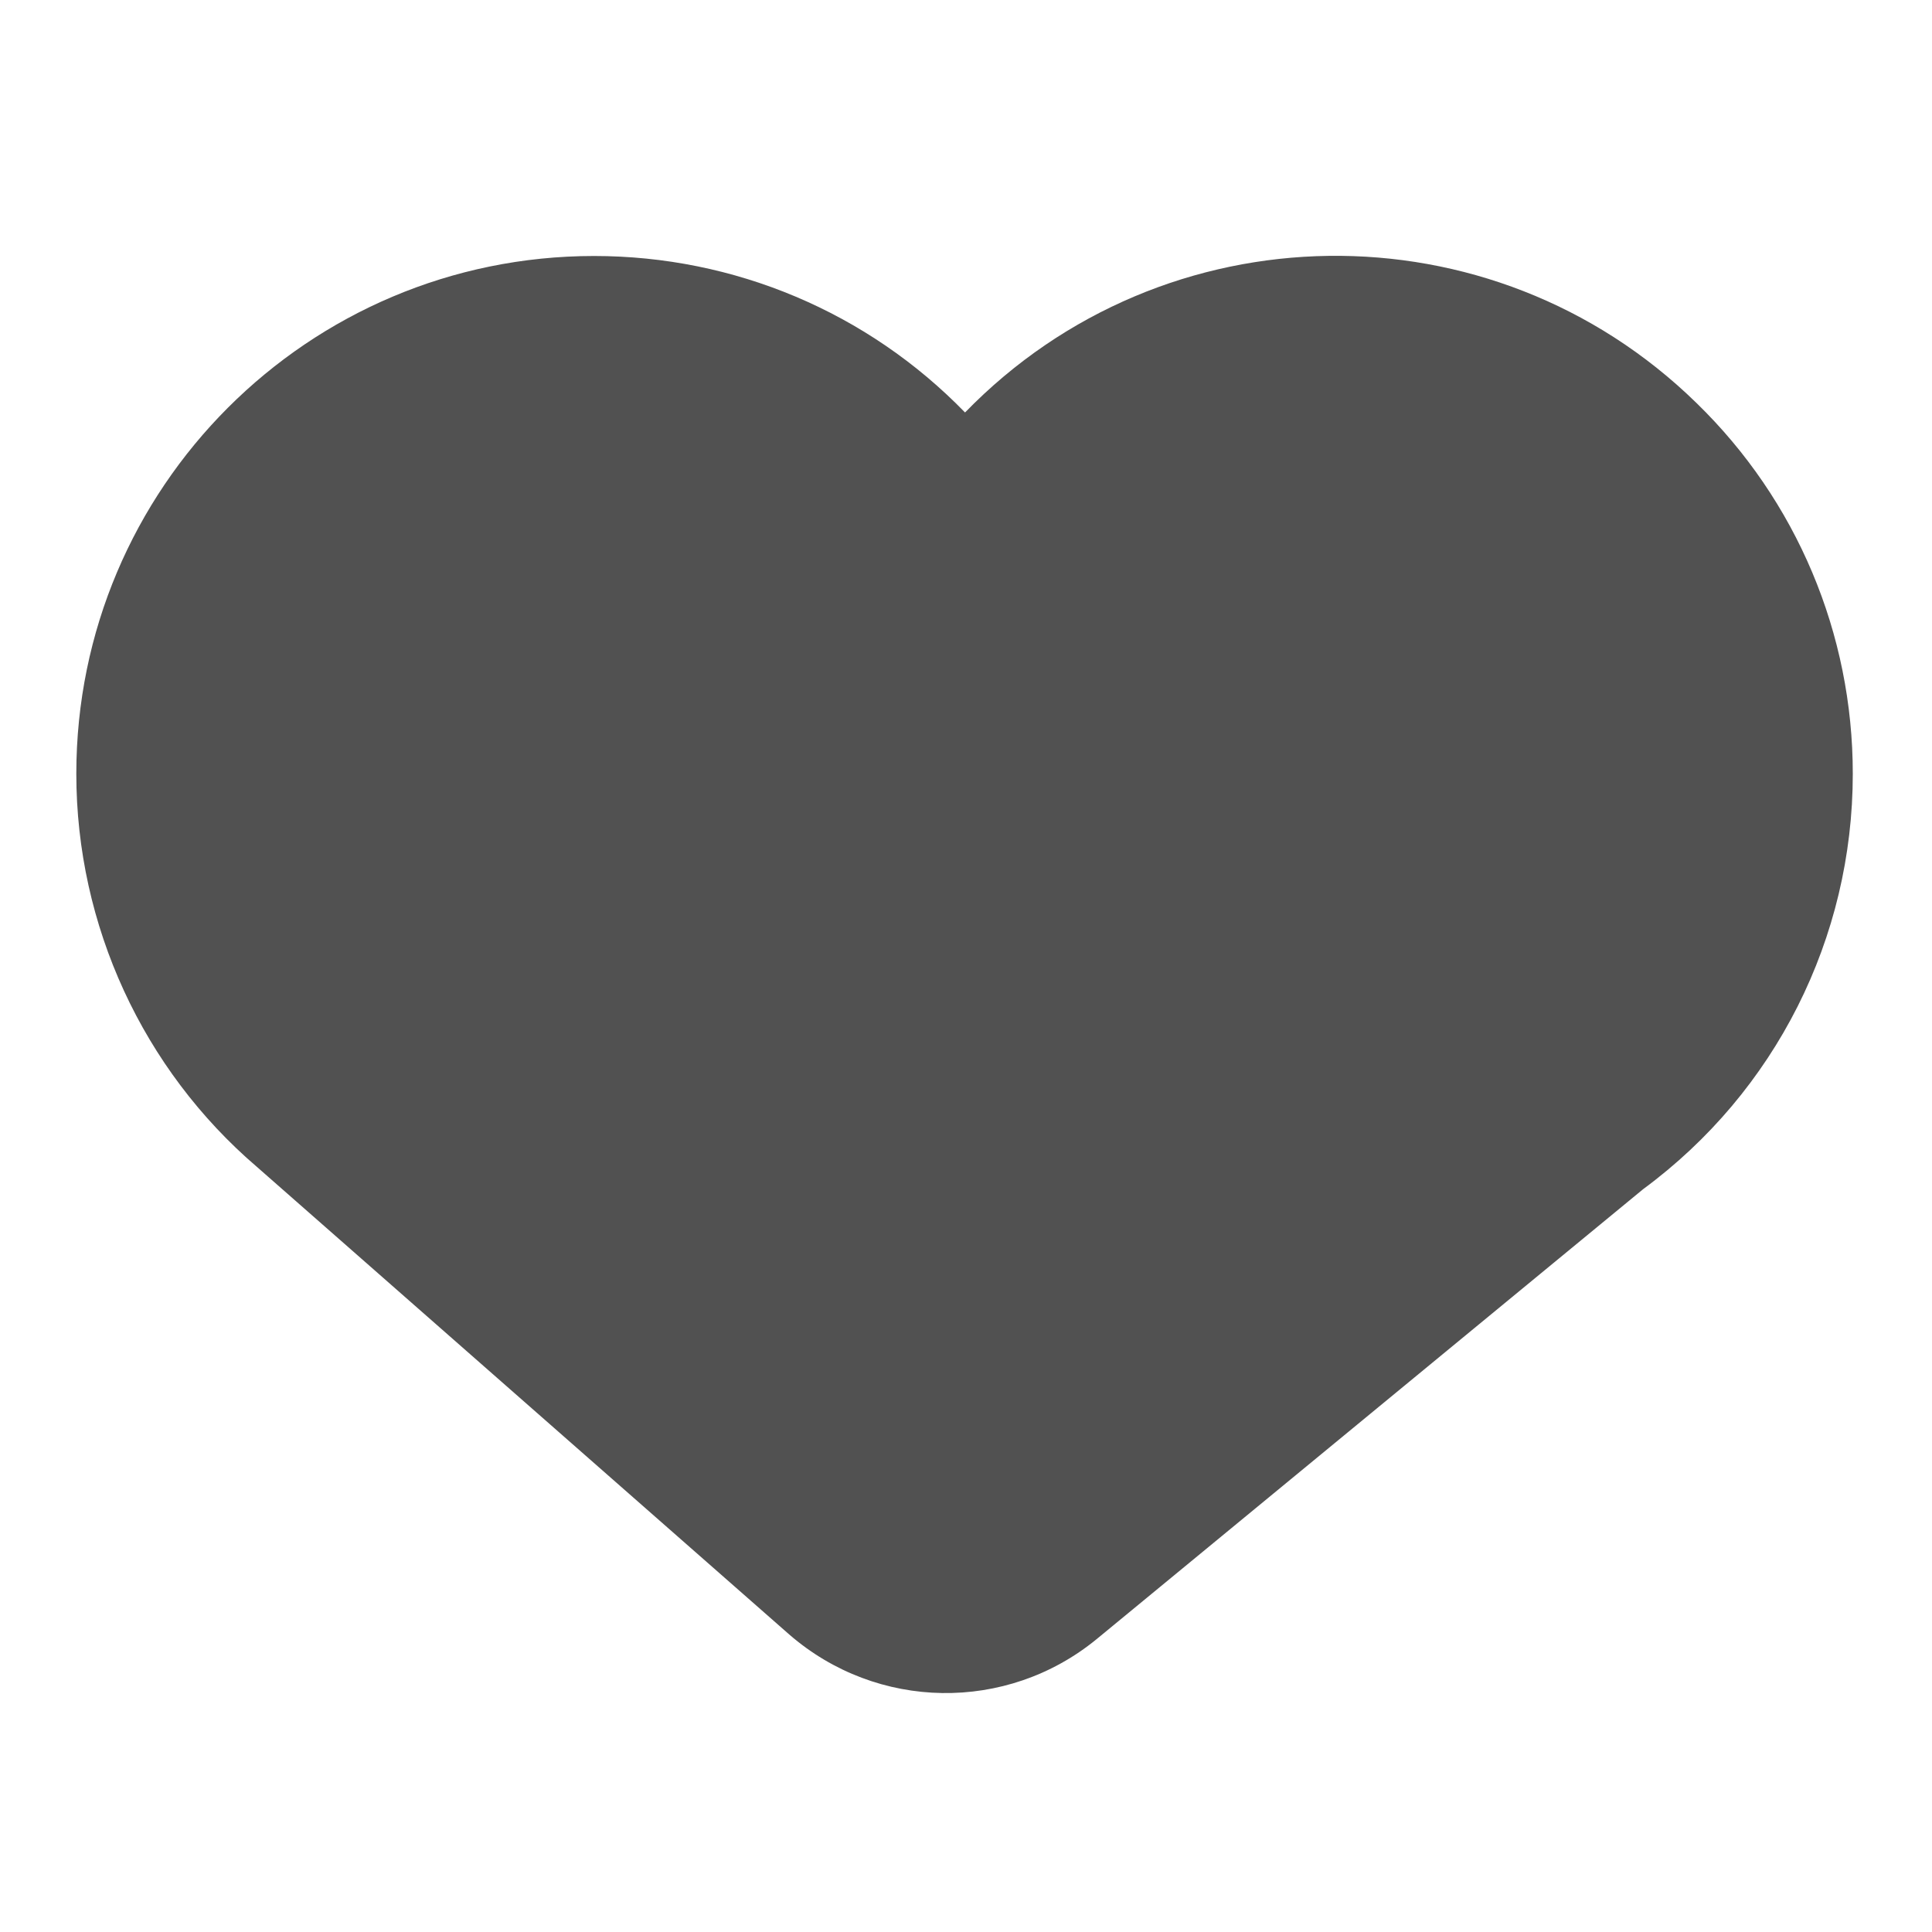 <?xml version="1.0" standalone="no"?><!DOCTYPE svg PUBLIC "-//W3C//DTD SVG 1.1//EN" "http://www.w3.org/Graphics/SVG/1.1/DTD/svg11.dtd"><svg t="1725712384312" class="icon" viewBox="0 0 1024 1024" version="1.1" xmlns="http://www.w3.org/2000/svg" p-id="2869" xmlns:xlink="http://www.w3.org/1999/xlink" width="200" height="200"><path d="M40.448 410.112c0-151.552 122.88-274.432 274.432-274.432 74.24 0 144.896 29.696 196.608 82.944 105.472-108.544 279.04-111.104 387.584-5.12 53.248 51.712 82.944 122.368 82.944 196.608 0 87.04-40.96 168.448-111.104 220.16l-289.792 238.592c-47.616 38.912-116.224 37.888-162.816-2.56l-282.112-247.808c-60.416-51.712-95.744-128-95.744-208.384z" fill="#515151" p-id="2870"></path></svg>